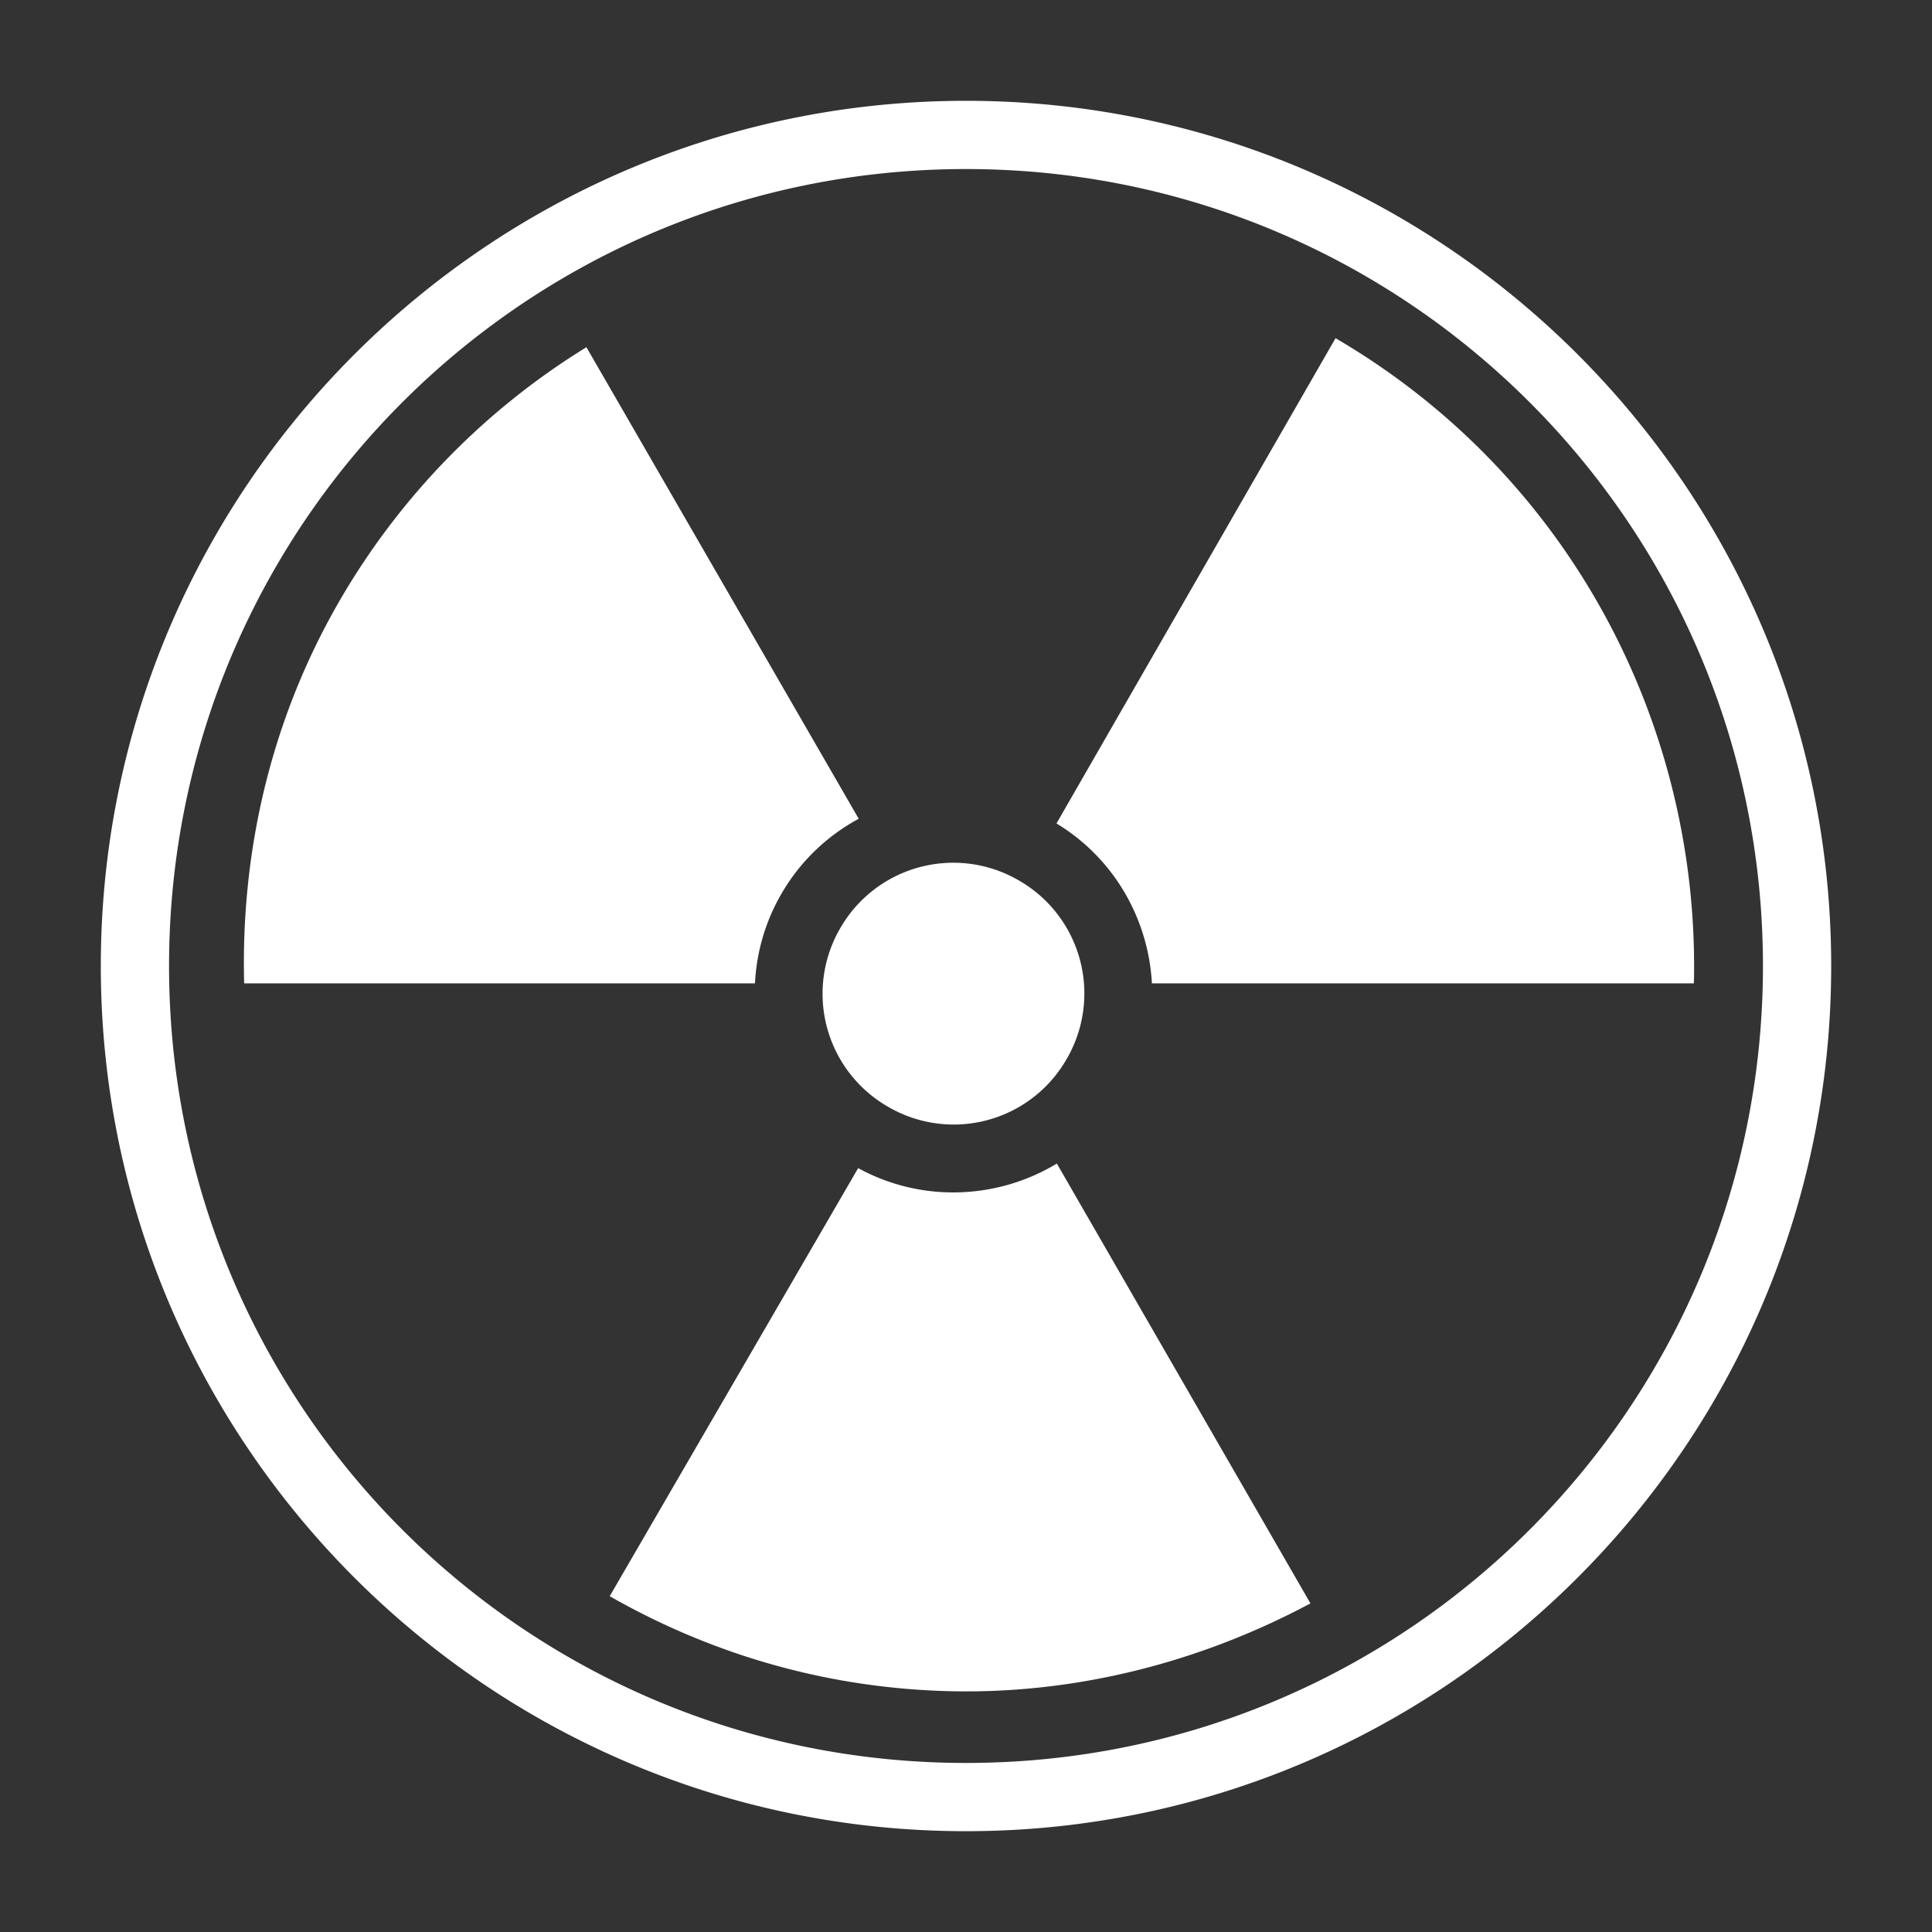 <?xml version="1.0" encoding="UTF-8" standalone="no"?>
<svg
   width="128"
   height="128"
   version="1.1"
   id="svg1"
   sodipodi:docname="gas.svg"
   inkscape:version="1.3.2 (091e20e, 2023-11-25, custom)"
   xmlns:inkscape="http://www.inkscape.org/namespaces/inkscape"
   xmlns:sodipodi="http://sodipodi.sourceforge.net/DTD/sodipodi-0.dtd"
   xmlns="http://www.w3.org/2000/svg"
   xmlns:svg="http://www.w3.org/2000/svg">
  <rect width="100%" height="100%" fill="#333333" stroke="none"/>
  <defs
     id="defs1" />
  <sodipodi:namedview
     id="namedview1"
     pagecolor="#ffffff"
     bordercolor="#000000"
     borderopacity="0.25"
     inkscape:showpageshadow="2"
     inkscape:pageopacity="0.0"
     inkscape:pagecheckerboard="0"
     inkscape:deskcolor="#d1d1d1"
     inkscape:zoom="5.5625"
     inkscape:cx="64"
     inkscape:cy="63.910112"
     inkscape:window-width="1280"
     inkscape:window-height="1001"
     inkscape:window-x="-8"
     inkscape:window-y="-8"
     inkscape:window-maximized="1"
     inkscape:current-layer="svg1" />
  <path
     d="M64 6.679C32.37 6.679 6.679 32.369 6.679 64c0 31.631 25.69 57.321 57.32 57.321 31.632 0 57.322-25.69 57.322-57.321 0-31.631-25.69-57.321-57.321-57.321zm0 4.521c29.187 0 52.8 23.613 52.8 52.8 0 29.187-23.613 52.8-52.8 52.8-29.187 0-52.8-23.613-52.8-52.8 0-29.188 23.613-52.8 52.8-52.8zm24.483 11.206l-18.488 32.15c3.851 2.331 6.092 6.37 6.322 10.593h35.908c.398-16.94-8.103-33.6-23.742-42.743zm-49.631.597a47.927 47.927 0 0 0-16.386 16.854c-4.6 7.967-6.515 16.724-6.29 25.292h33.843c.1-2.02.663-4.048 1.74-5.913a13.082 13.082 0 0 1 5.133-4.99l-18.04-31.243zm24.34 34.154c-.21 0-.42.008-.629.023a8.63 8.63 0 0 0-6.895 4.317 8.631 8.631 0 0 0 3.175 11.833 8.62 8.62 0 0 0 11.826-3.168A8.63 8.63 0 0 0 67.5 58.33a8.65 8.65 0 0 0-4.31-1.172zm6.827 19.931c-3.902 2.36-8.92 2.624-13.164.303l-16.46 28.362c7.126 4.061 14.77 6.092 22.44 6.29 8.365.218 16.628-1.883 23.985-5.814z"
     fill="#fff"
     id="path1" />
</svg>
